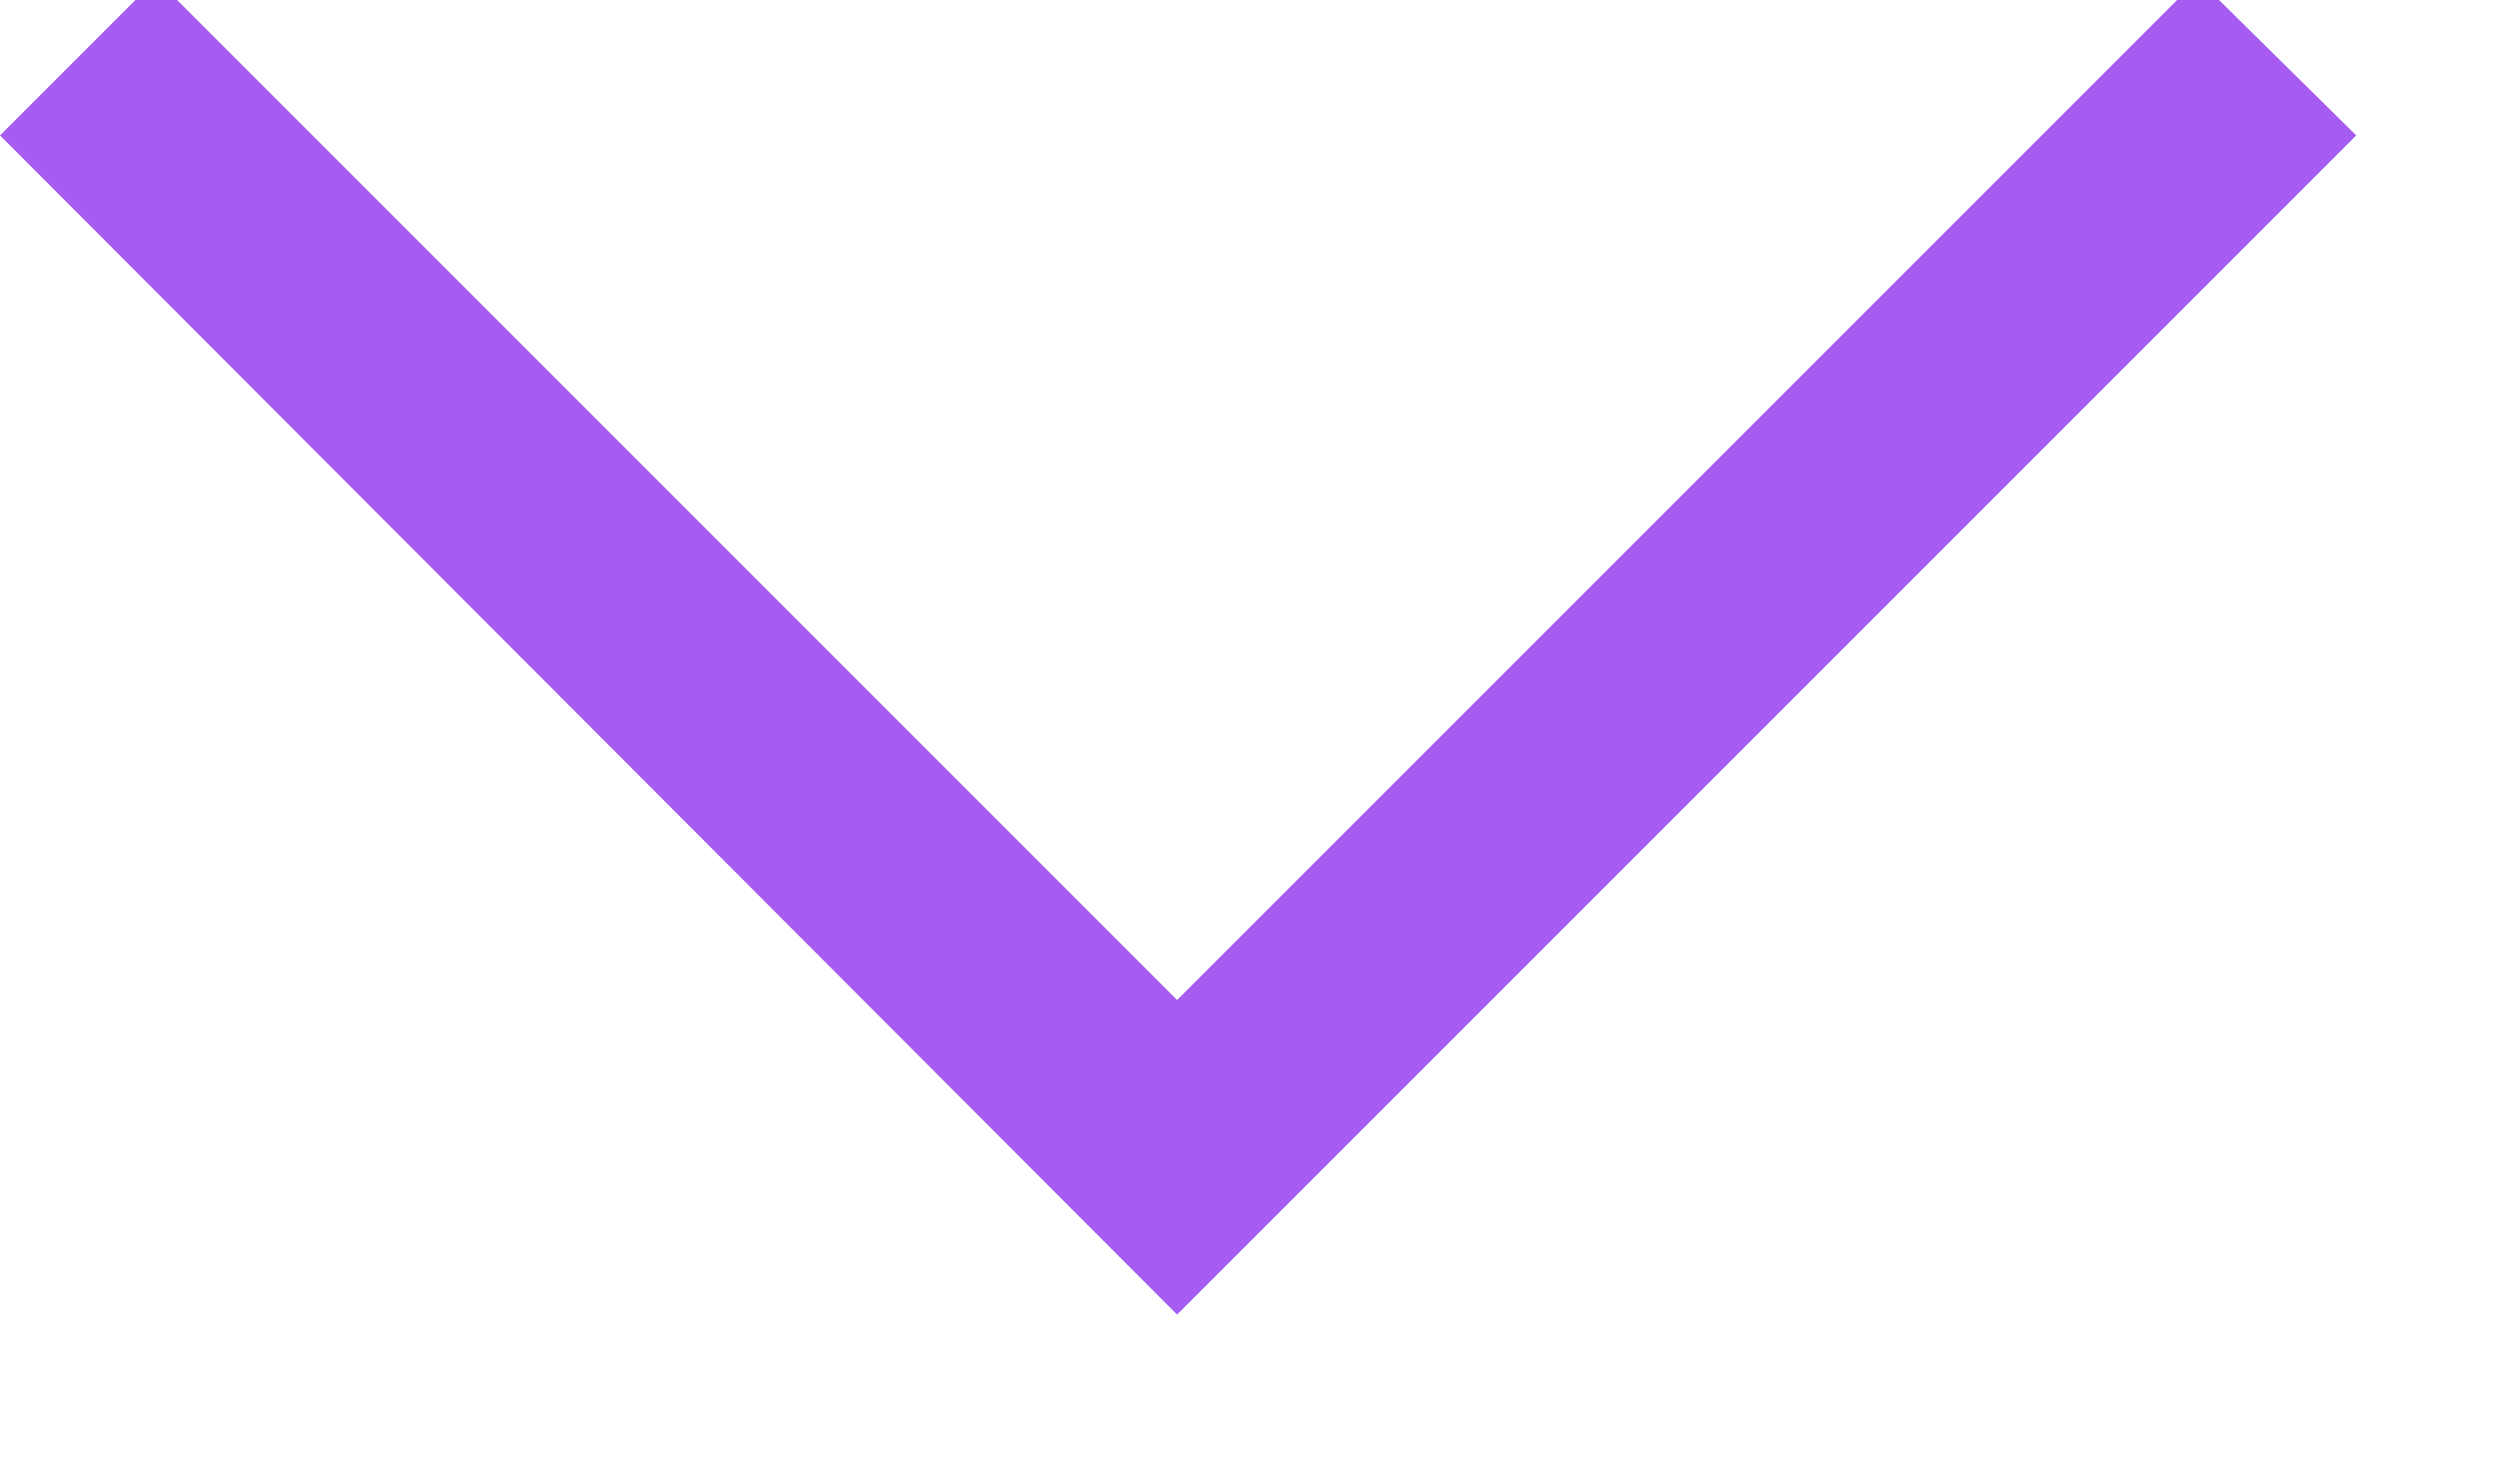 <svg width="12" height="7" viewBox="0 0 12 7" fill="none" xmlns="http://www.w3.org/2000/svg" xmlns:xlink="http://www.w3.org/1999/xlink">
	<desc>
			Created with Pixso.
	</desc>
	<defs/>
	<path id="Rectangle 114 (Stroke)" d="M5.65 4.8L10.55 -0.1L11.31 0.65L5.65 6.31L0 0.65L0.75 -0.1L5.65 4.8Z" fill="#A65CF0" fill-opacity="1" fill-rule="evenodd"/>
</svg>
